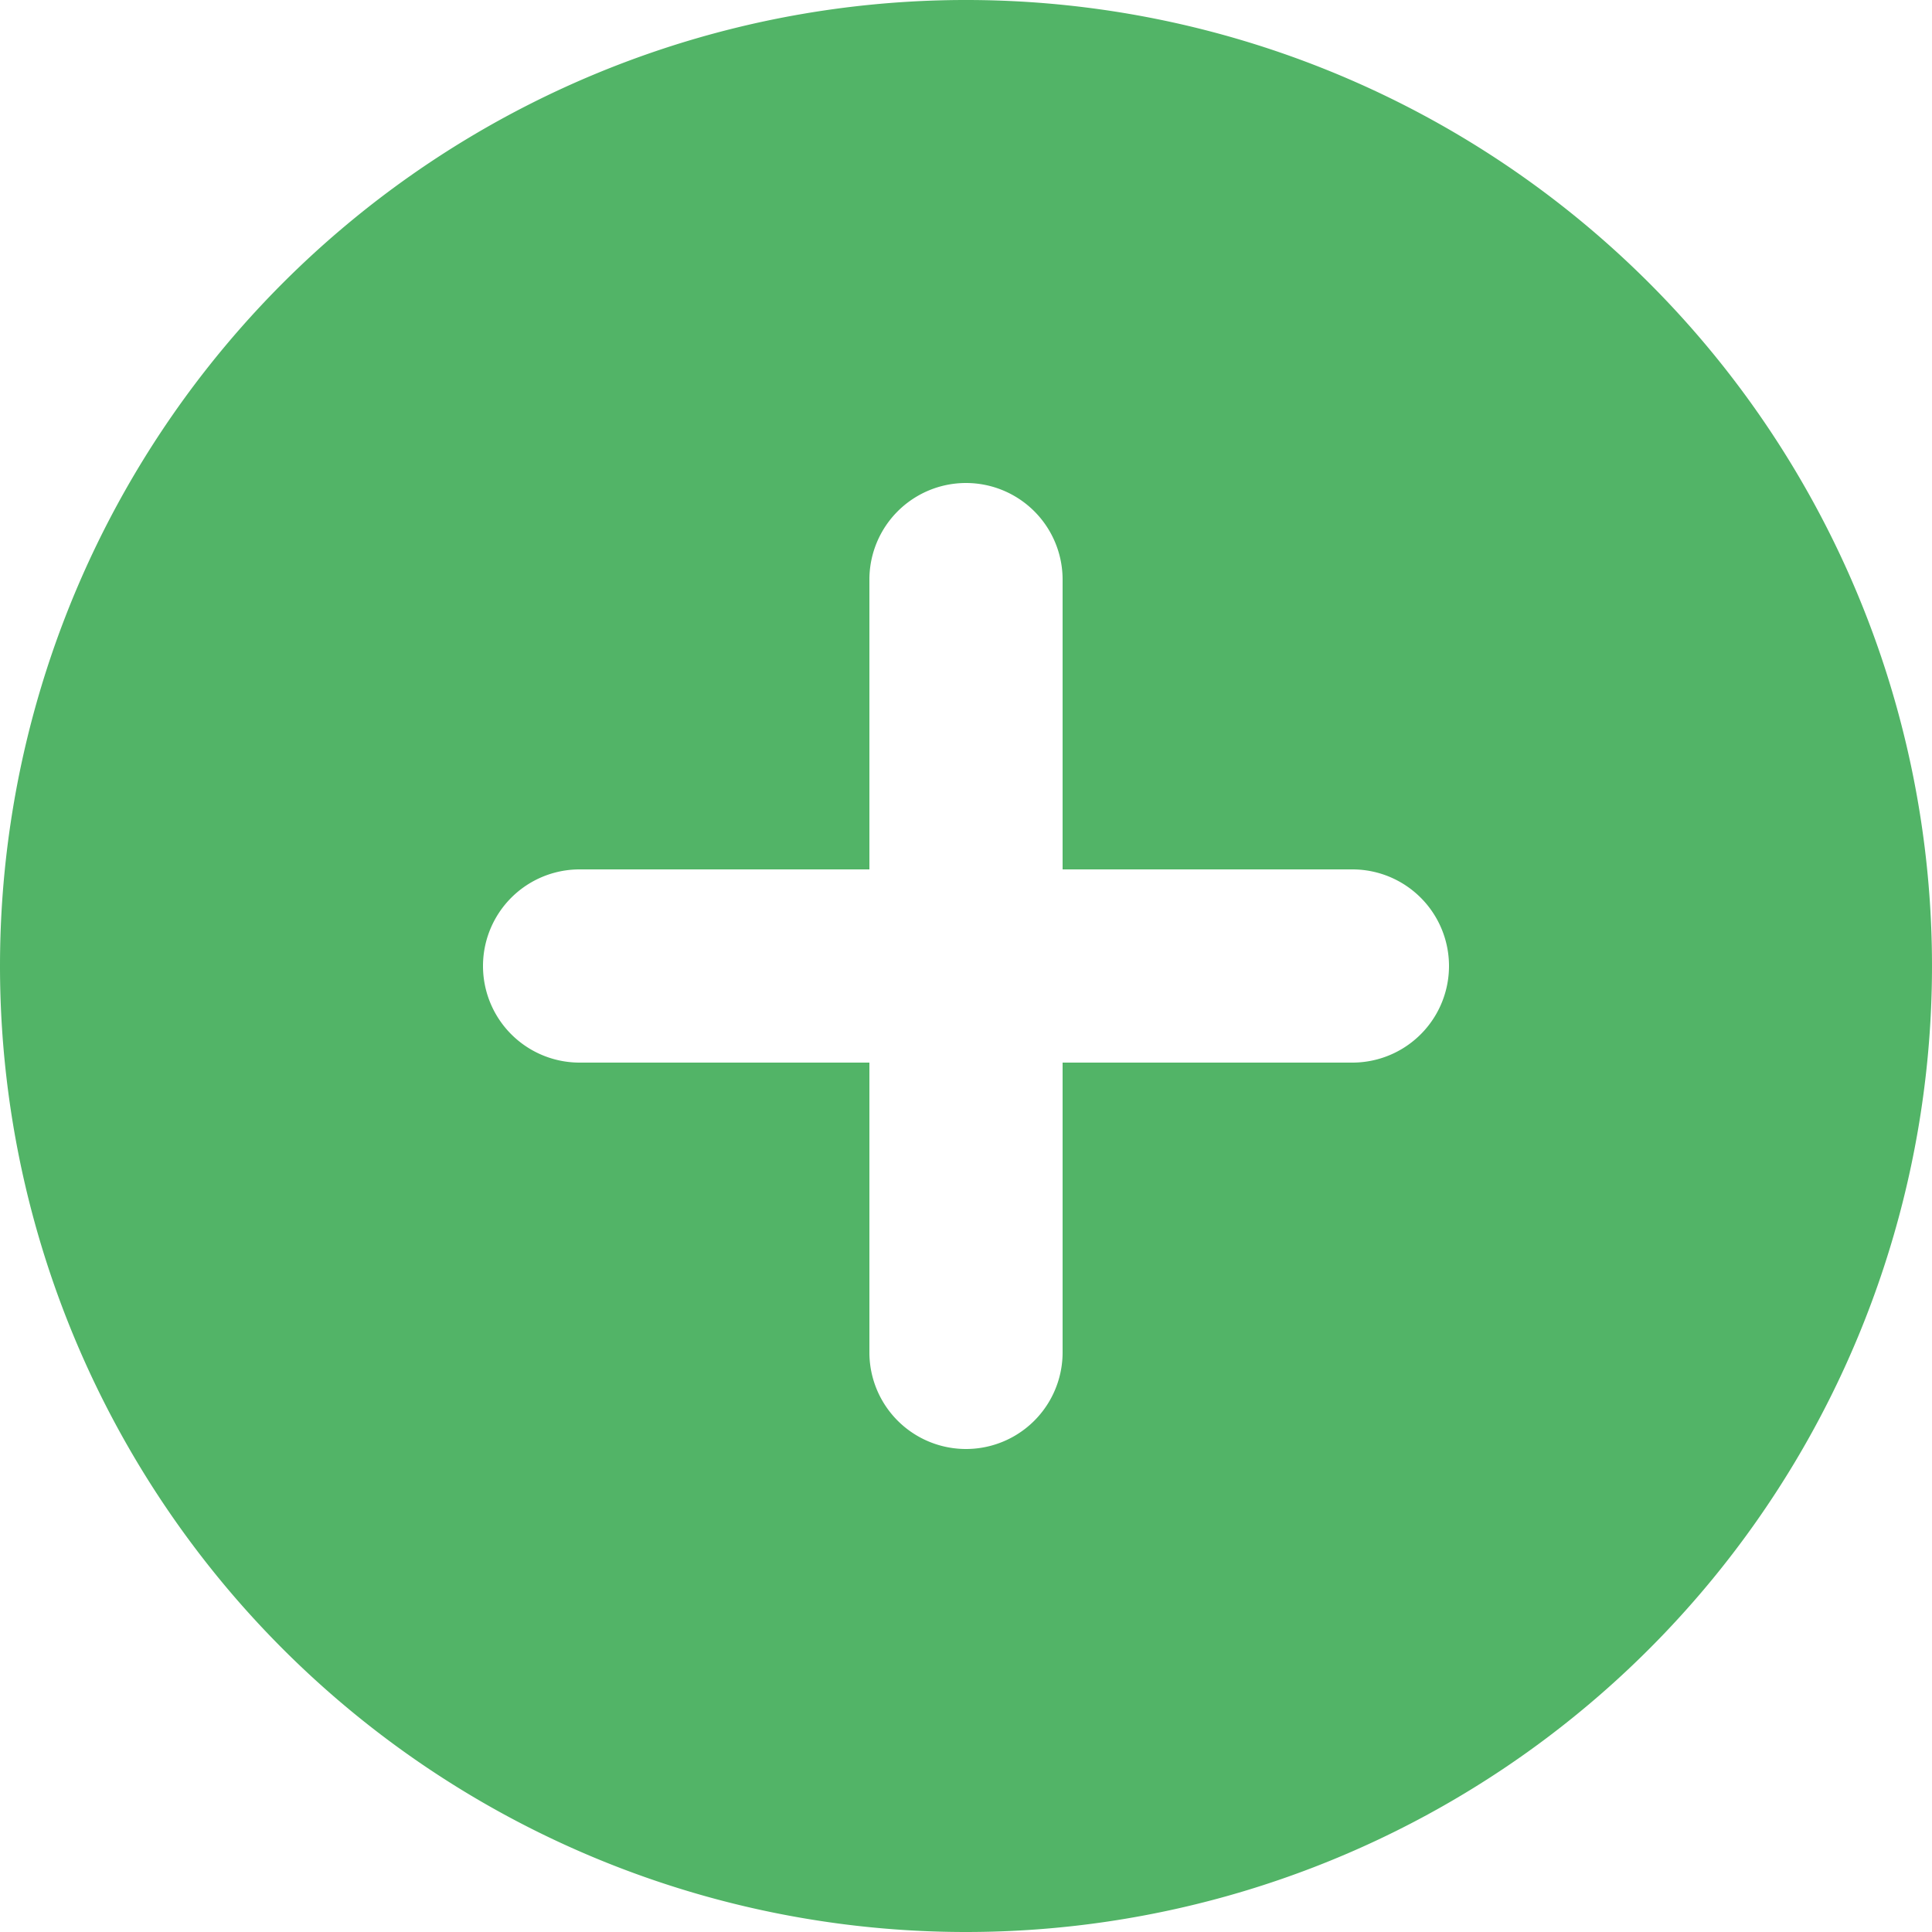 <svg xmlns="http://www.w3.org/2000/svg" width="22" height="22" viewBox="0 0 22 22">
  <path id="_74333ab5b991fa04e378008ea7cbbb06" data-name="74333ab5b991fa04e378008ea7cbbb06" d="M13,24A11,11,0,1,0,2,13,11,11,0,0,0,13,24ZM11.9,8.6a1.1,1.1,0,1,1,2.2,0v3.3h3.3a1.1,1.1,0,1,1,0,2.2H14.1v3.3a1.1,1.1,0,1,1-2.2,0V14.1H8.6a1.1,1.1,0,1,1,0-2.2h3.3Z" transform="translate(-2 -2)" fill="#52b467" fill-rule="evenodd"/>
</svg>
